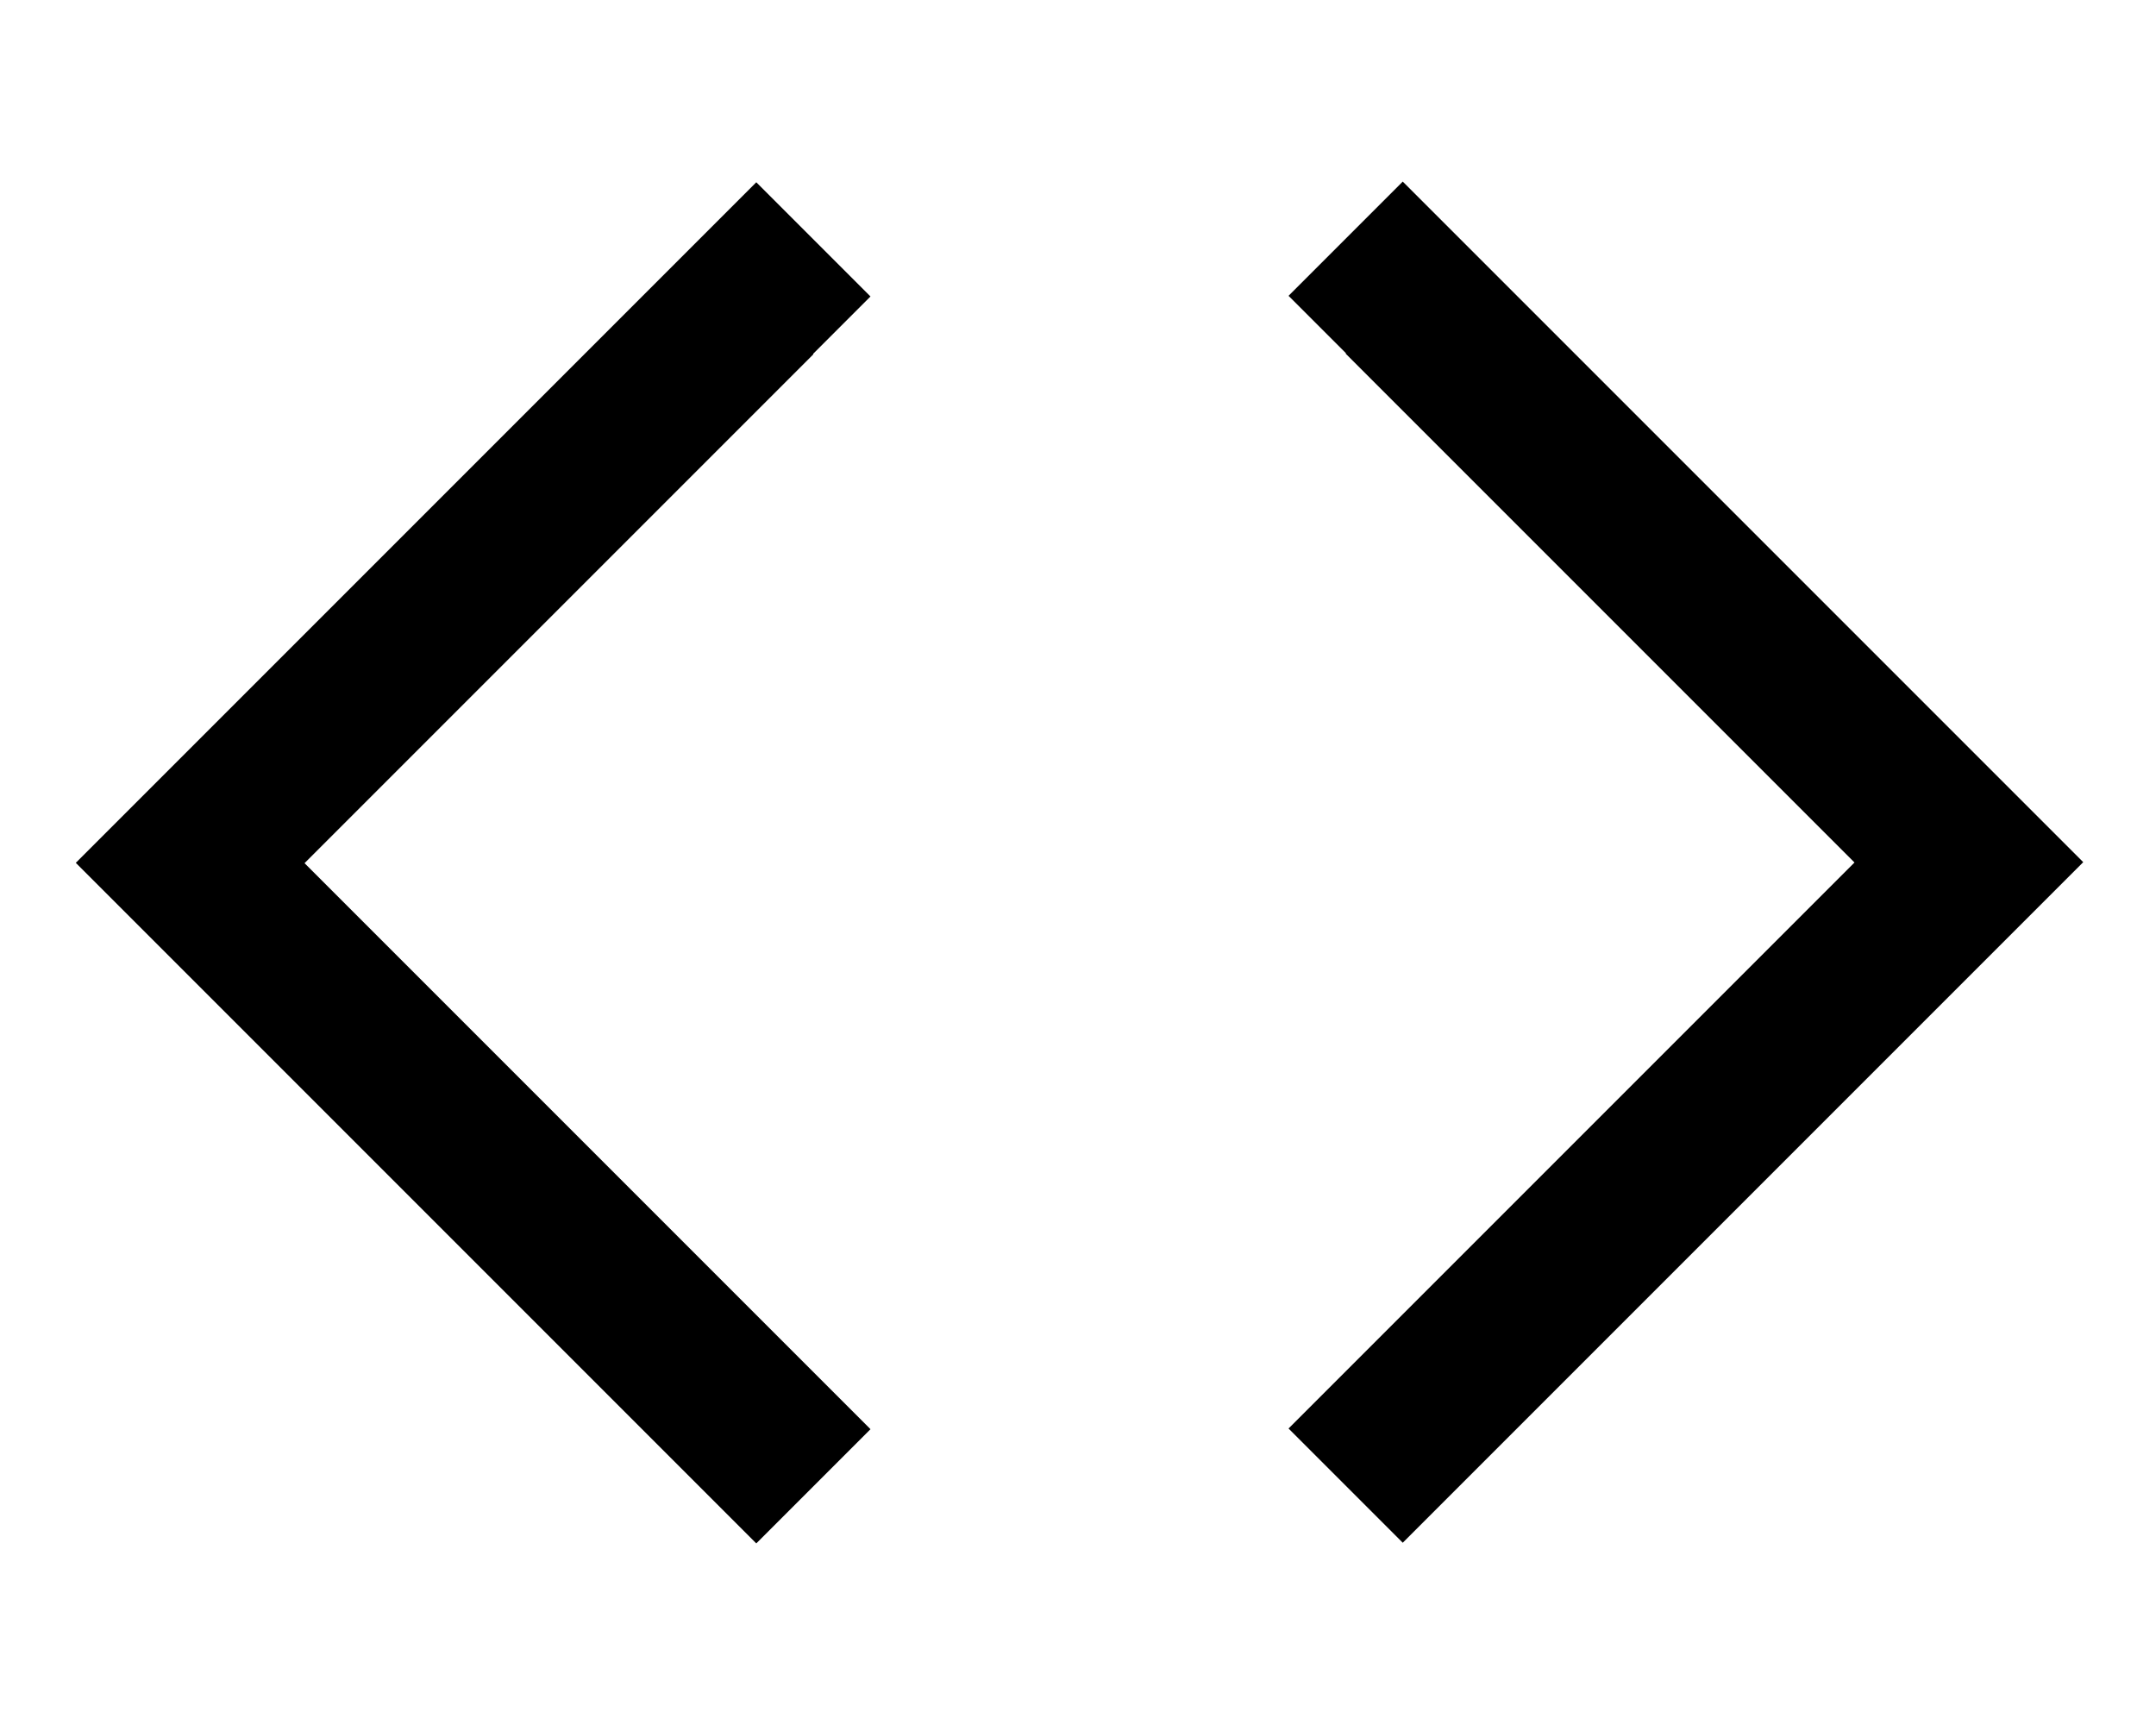 <svg xmlns="http://www.w3.org/2000/svg" viewBox="0 0 640 512"><!--! Font Awesome Pro 7.1.0 by @fontawesome - https://fontawesome.com License - https://fontawesome.com/license (Commercial License) Copyright 2025 Fonticons, Inc. --><path opacity=".4" fill="currentColor" d=""/><path fill="currentColor" d="M241.4 105l17-17-33.9-33.9-17 17-168 168-17 17 17 17 168 168 17 17 33.9-33.9-17-17-151-151 151-151zm158.1 0l151 151-151 151-17 17 33.9 33.9 17-17 185-185-17-17-168-168-17-17-33.9 33.9 17 17z"/></svg>